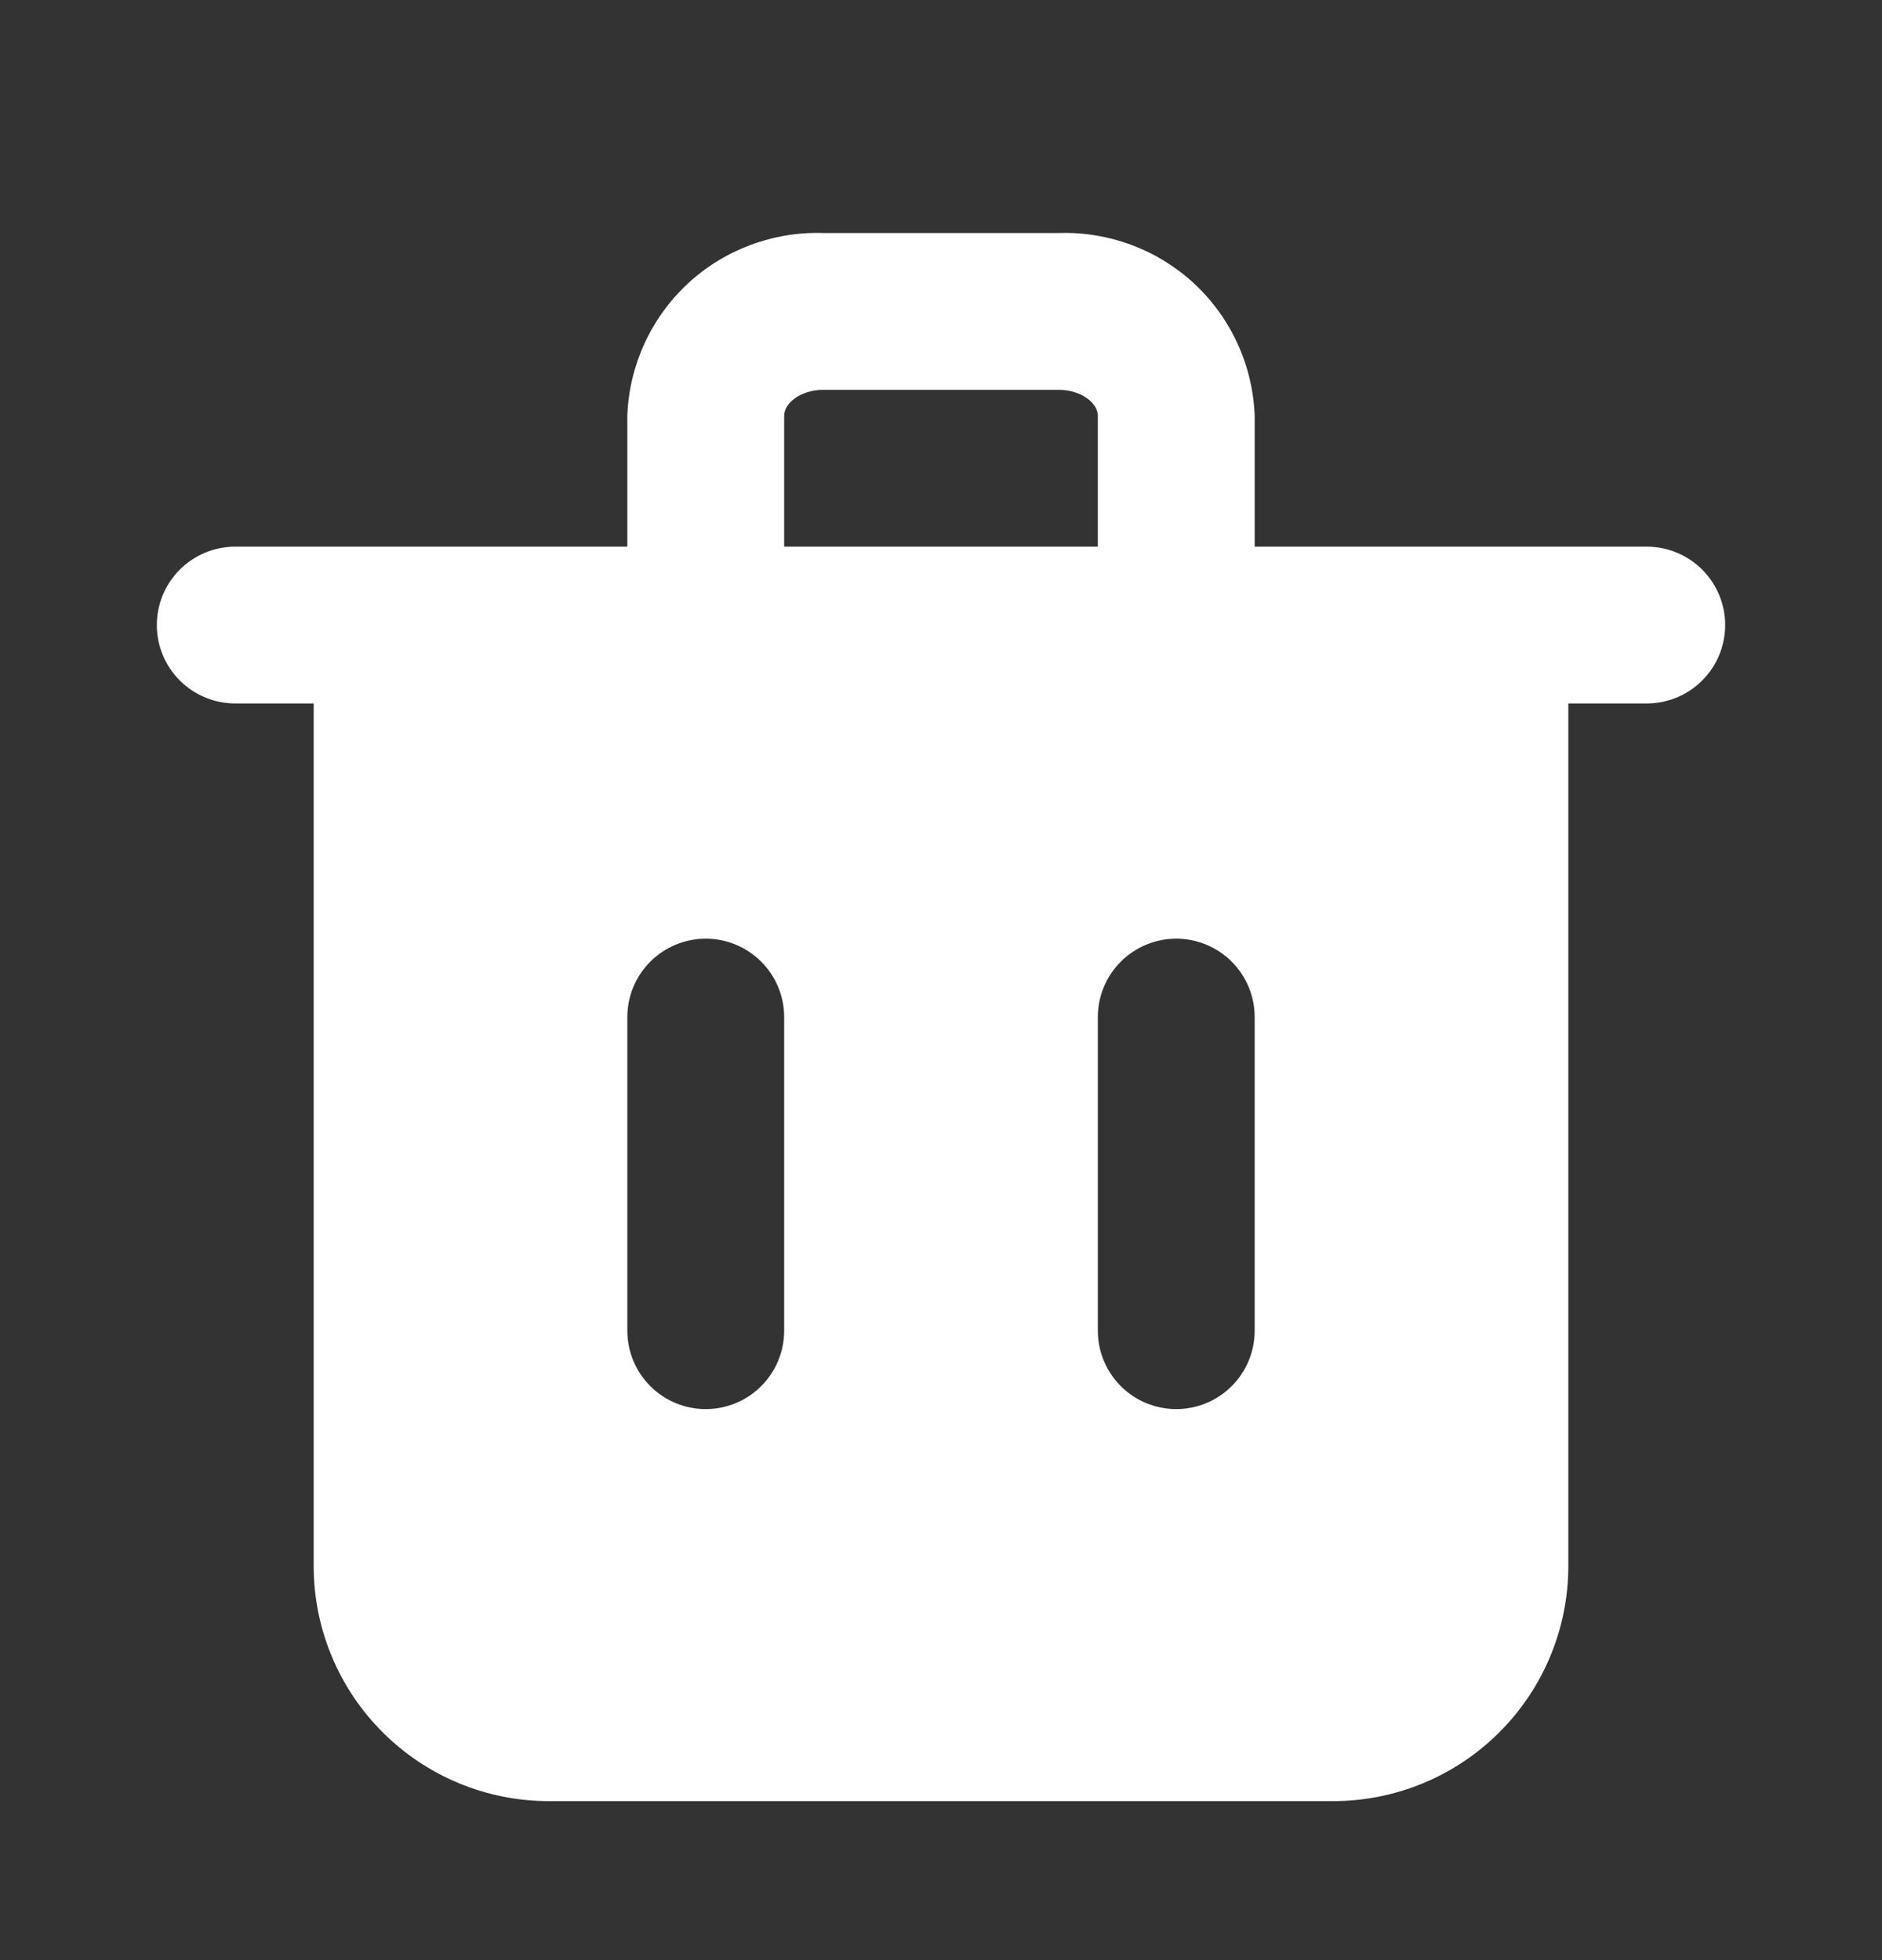 <svg width="24" height="25" viewBox="0 0 24 25" fill="none" xmlns="http://www.w3.org/2000/svg">
<rect x="0" y="0" width="24" height="25" fill="#333333" stroke="none"/>
<path d="M21 6.972H16V5.302C15.976 4.662 15.7 4.057 15.232 3.62C14.763 3.184 14.14 2.951 13.5 2.972H10.5C9.86 2.951 9.237 3.184 8.768 3.62C8.3 4.057 8.023 4.662 8 5.302V6.972H3C2.735 6.972 2.48 7.078 2.293 7.265C2.105 7.453 2 7.707 2 7.972C2 8.237 2.105 8.492 2.293 8.679C2.48 8.867 2.735 8.972 3 8.972H4V19.972C4 20.768 4.316 21.531 4.879 22.093C5.441 22.656 6.204 22.972 7 22.972H17C17.796 22.972 18.559 22.656 19.121 22.093C19.684 21.531 20 20.768 20 19.972V8.972H21C21.265 8.972 21.52 8.867 21.707 8.679C21.895 8.492 22 8.237 22 7.972C22 7.707 21.895 7.453 21.707 7.265C21.52 7.078 21.265 6.972 21 6.972ZM10 16.972C10 17.237 9.895 17.492 9.707 17.679C9.52 17.867 9.265 17.972 9 17.972C8.735 17.972 8.48 17.867 8.293 17.679C8.105 17.492 8 17.237 8 16.972V12.972C8 12.707 8.105 12.453 8.293 12.265C8.48 12.078 8.735 11.972 9 11.972C9.265 11.972 9.52 12.078 9.707 12.265C9.895 12.453 10 12.707 10 12.972V16.972ZM10 5.302C10 5.142 10.21 4.972 10.5 4.972H13.5C13.79 4.972 14 5.142 14 5.302V6.972H10V5.302ZM16 16.972C16 17.237 15.895 17.492 15.707 17.679C15.52 17.867 15.265 17.972 15 17.972C14.735 17.972 14.48 17.867 14.293 17.679C14.105 17.492 14 17.237 14 16.972V12.972C14 12.707 14.105 12.453 14.293 12.265C14.48 12.078 14.735 11.972 15 11.972C15.265 11.972 15.52 12.078 15.707 12.265C15.895 12.453 16 12.707 16 12.972V16.972Z" fill="white"/>
</svg>
